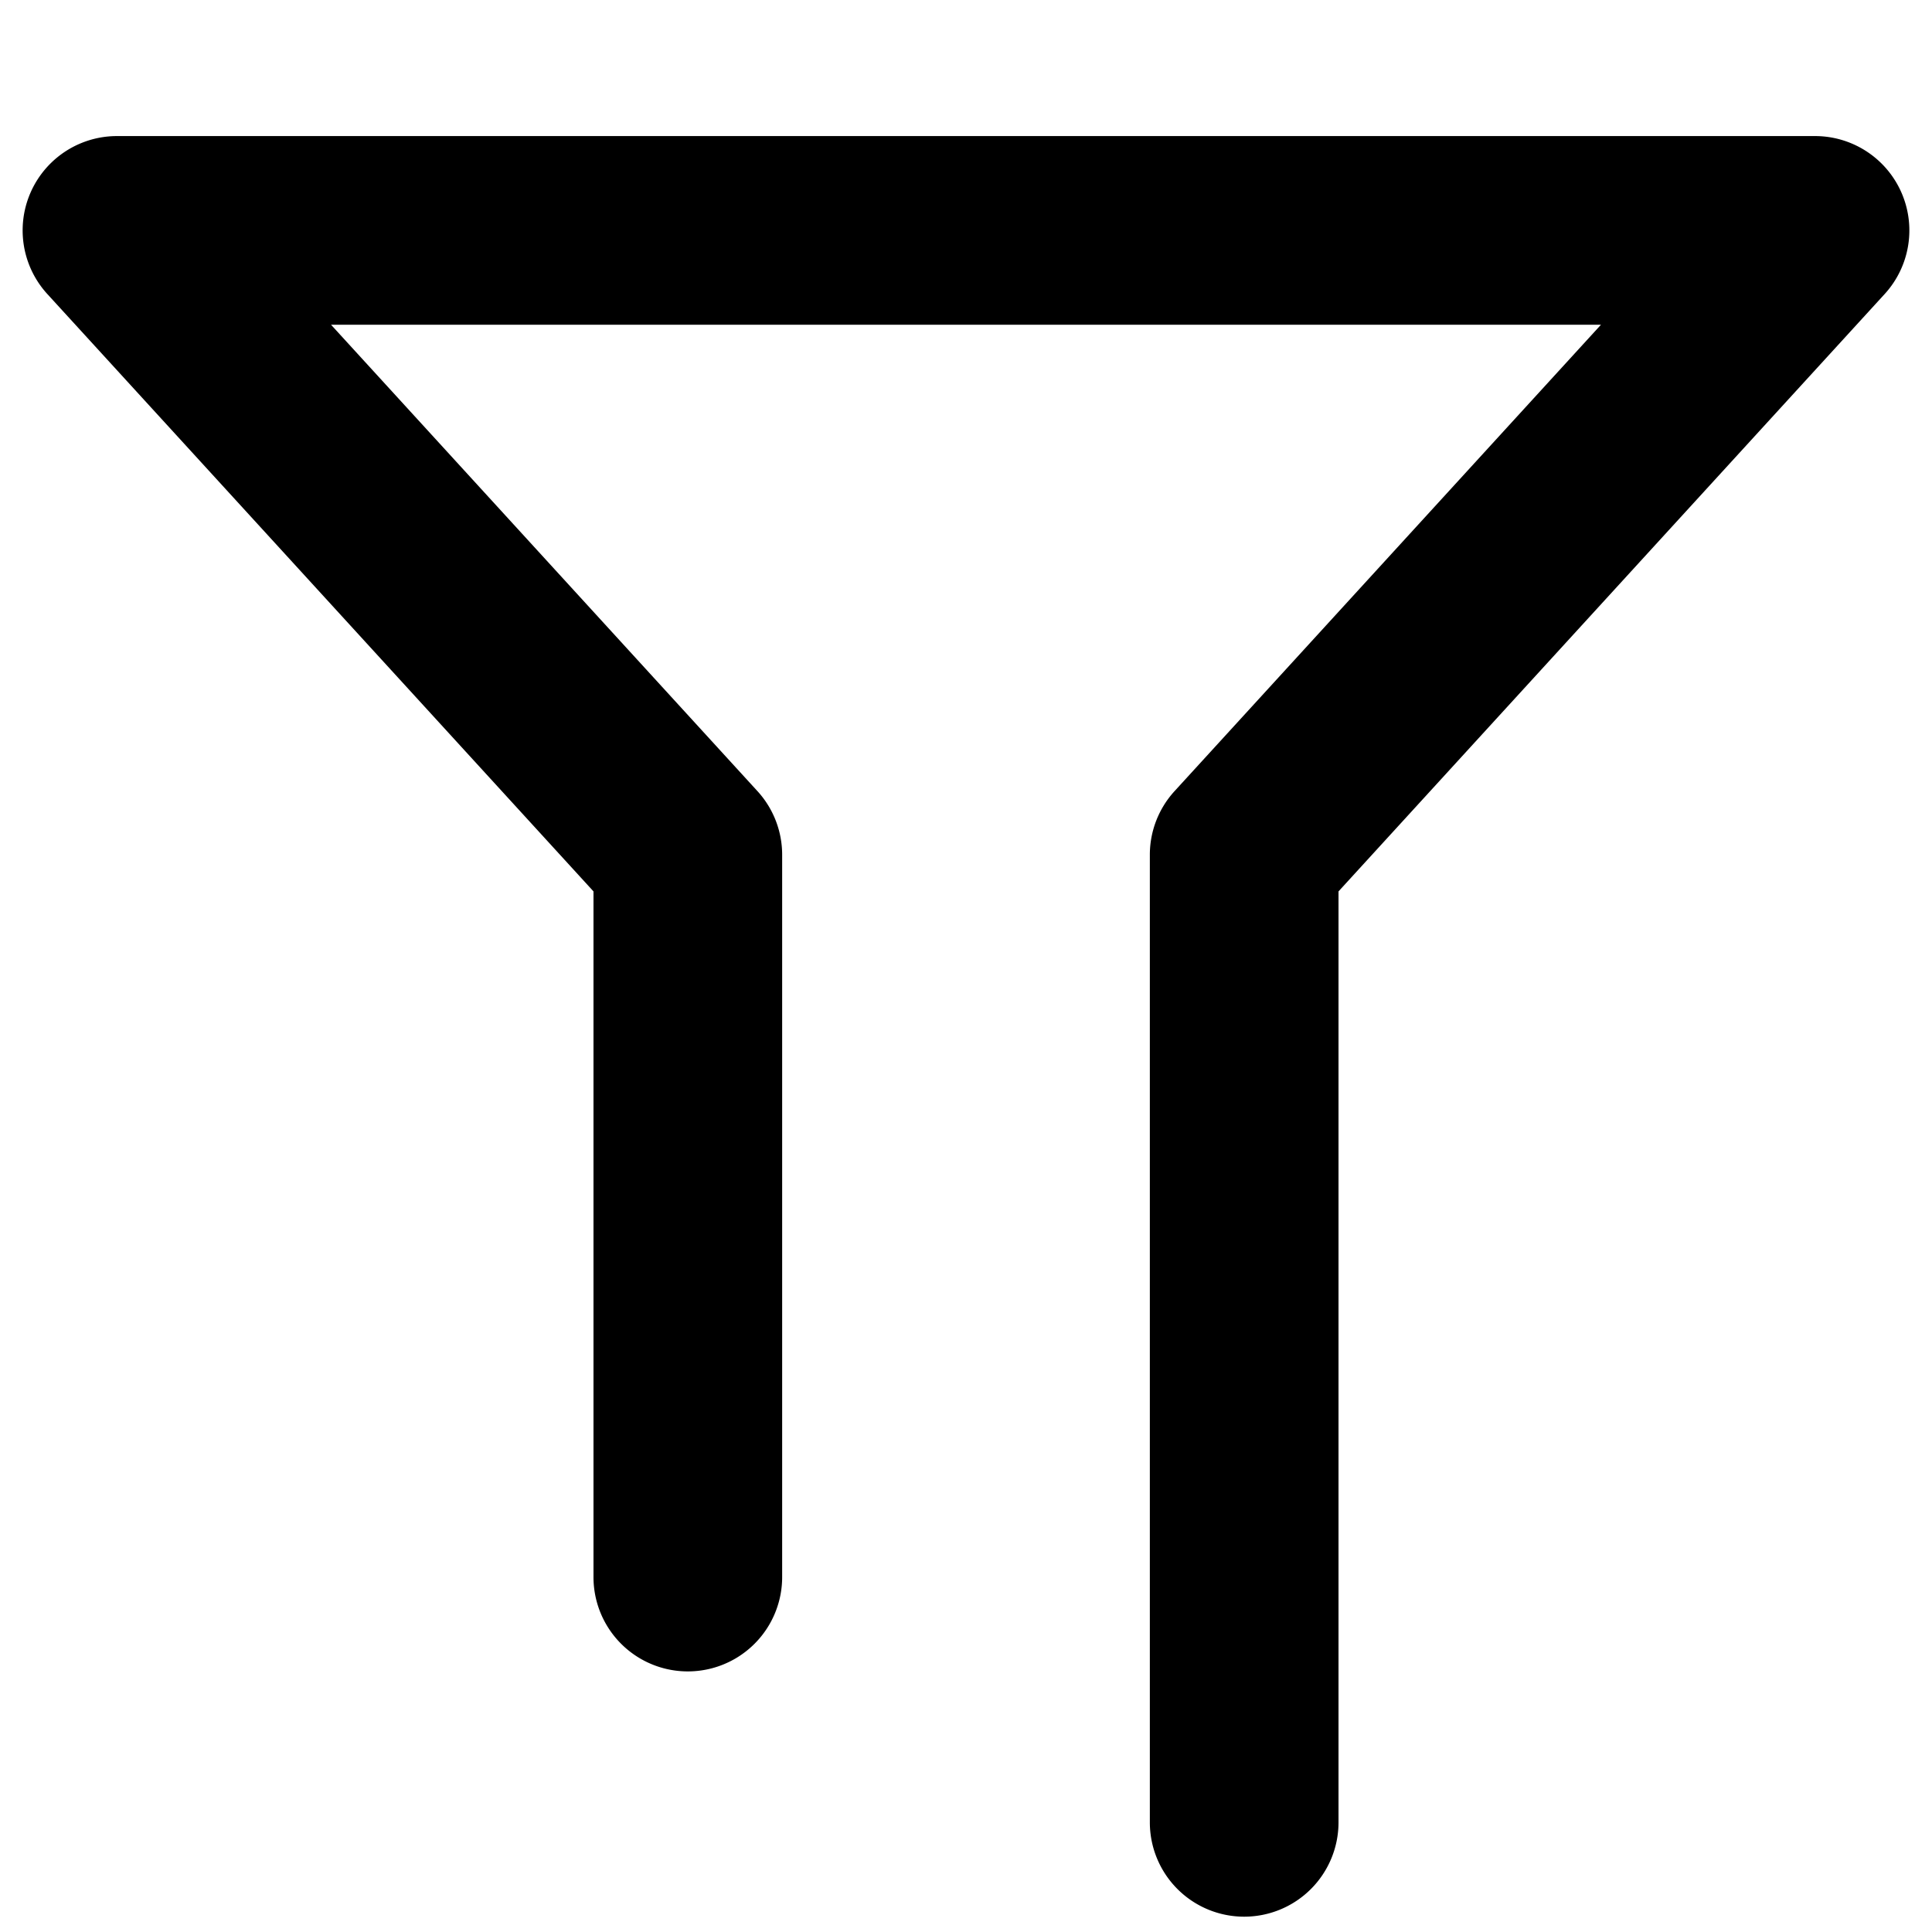 <svg xmlns="http://www.w3.org/2000/svg"  viewBox="0 0 1024 1024"
    fill="currentColor"><path
    d="M659.44,1015.88a50,50,0,0,1-50-50V453.05a50,50,0,0,1,13.1-33.74l226-247.19H175.46l226,247.19a50,50,0,0,1,13.1,33.74V835.88a50,50,0,0,1-100,0V472.46L25.1,155.86A50,50,0,0,1,62,72.12H962a50,50,0,0,1,36.9,83.74L709.44,472.46V965.88A50,50,0,0,1,659.44,1015.88Z"

  /></svg>
